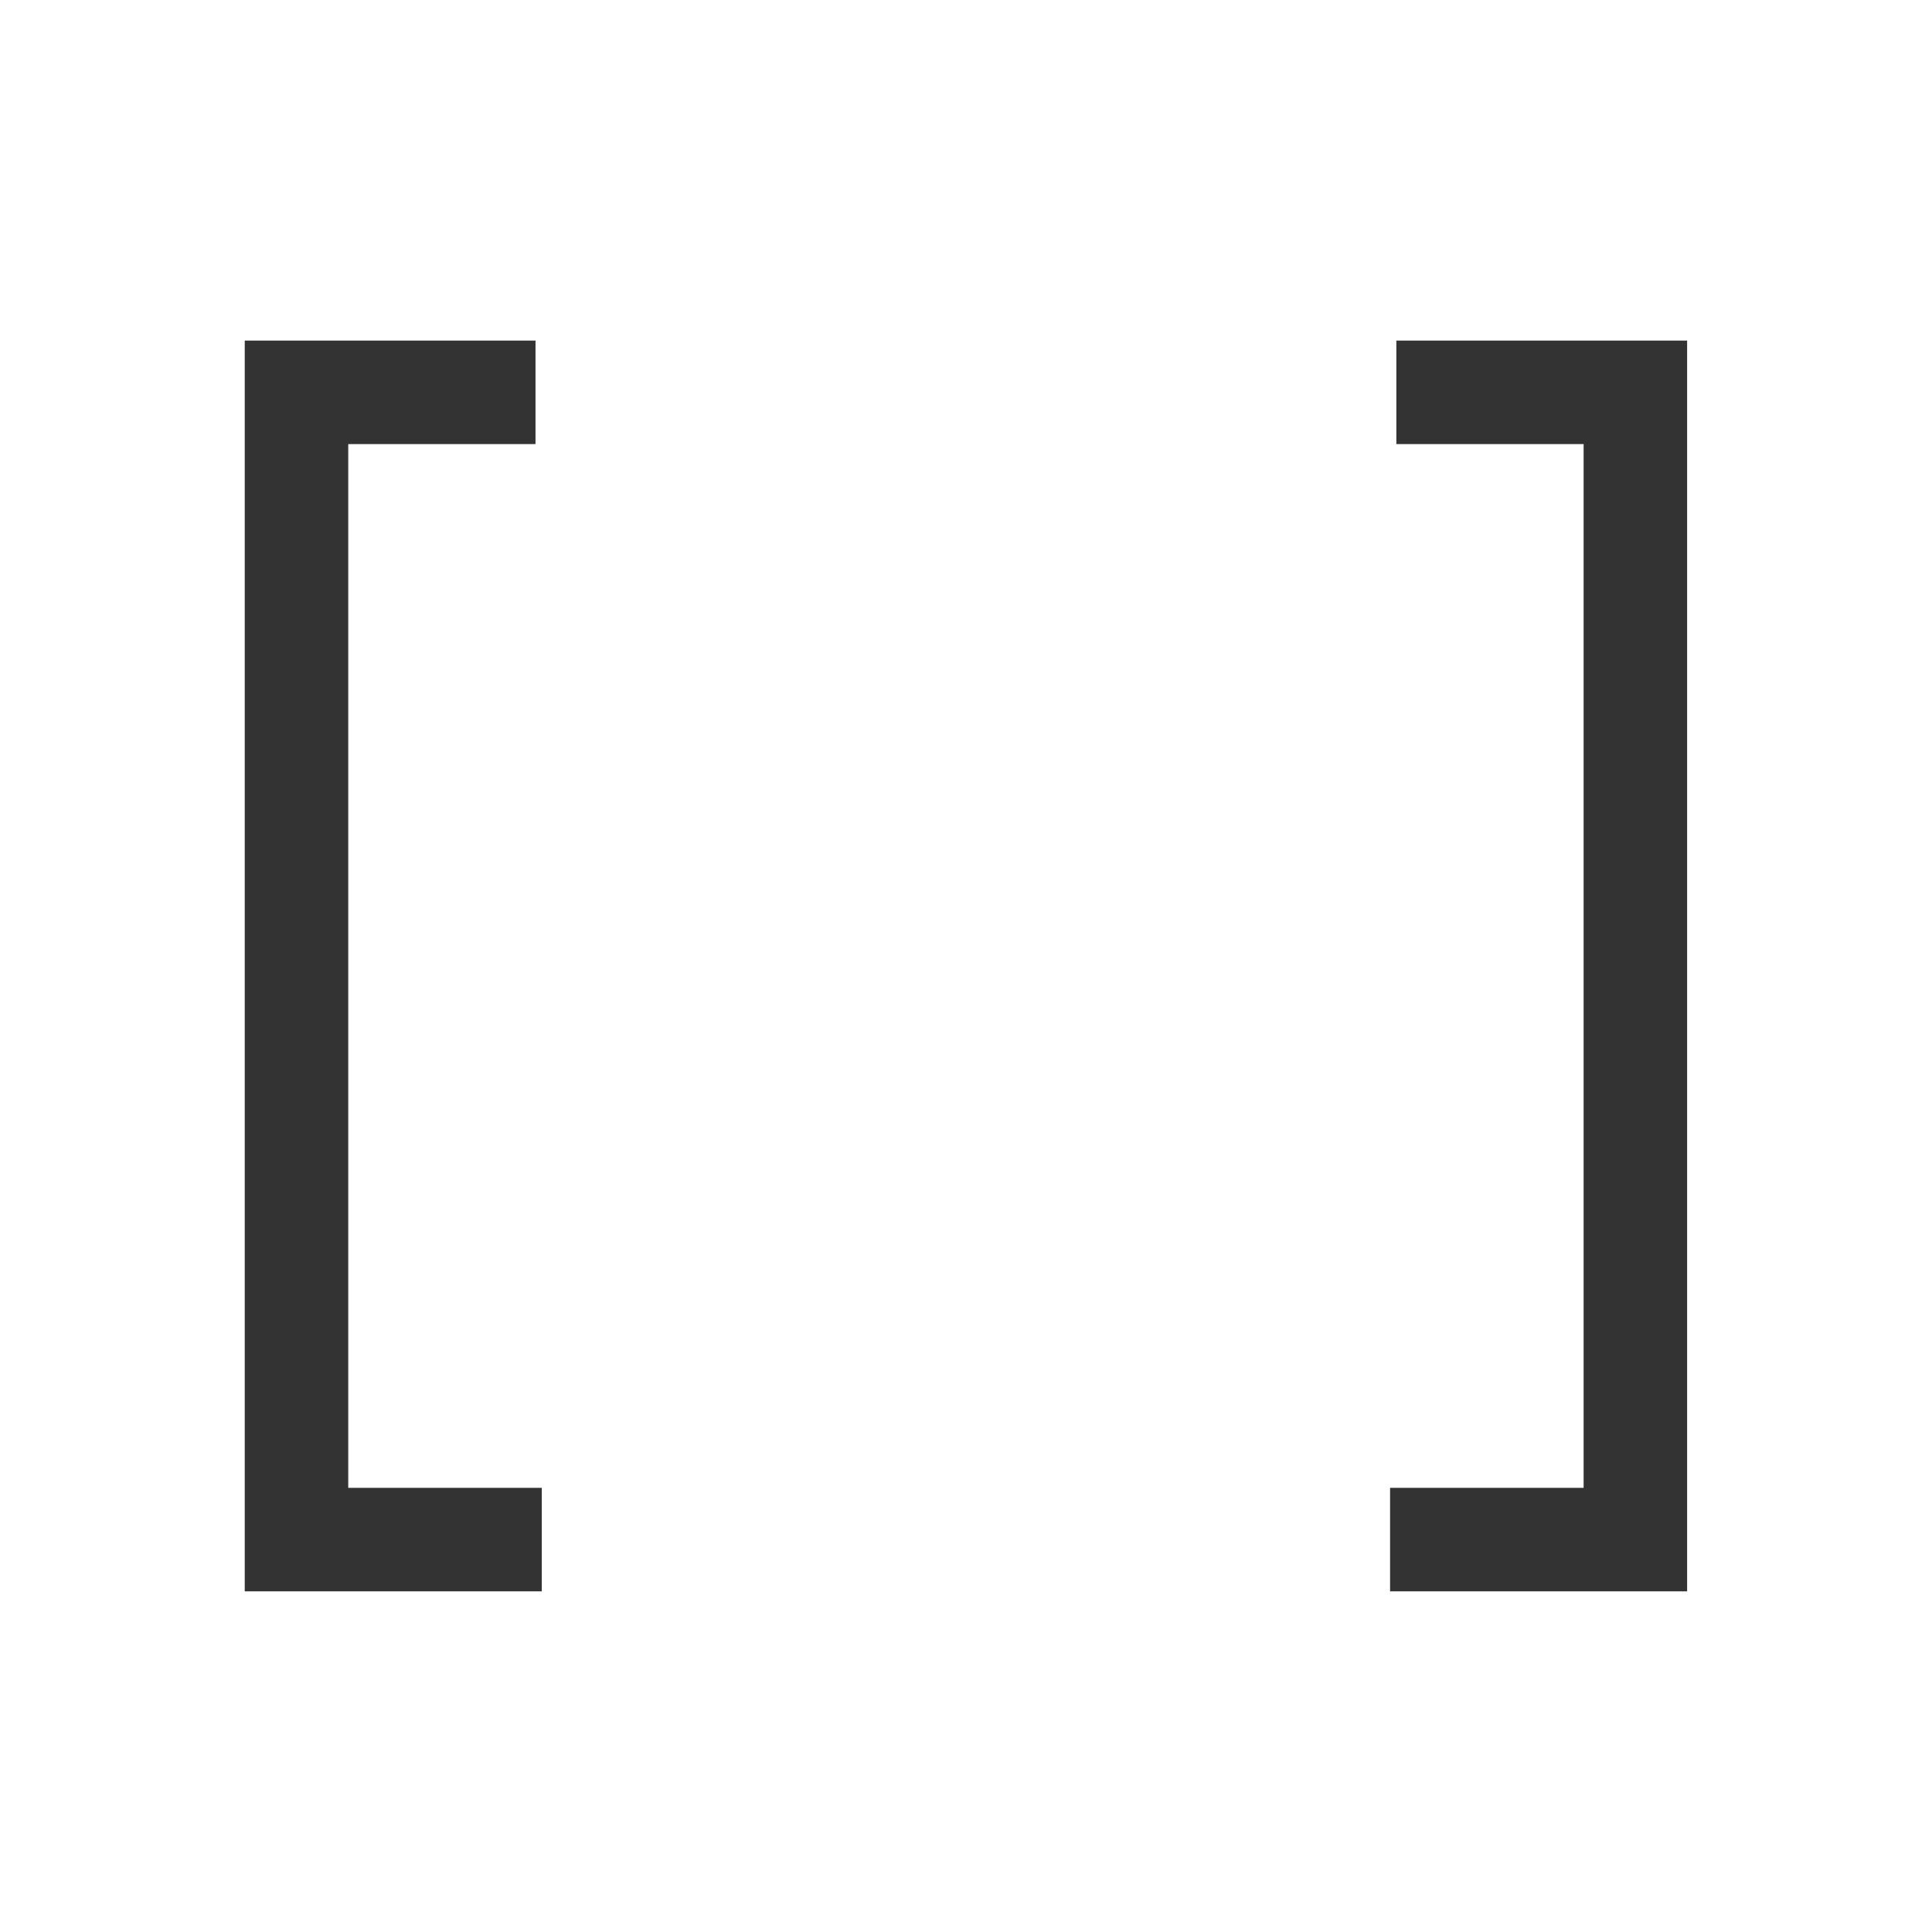 <svg xmlns="http://www.w3.org/2000/svg" width="28" height="28" viewBox="0 0 28 28">
  <defs>
    <style>
      .cls-1 {
        fill: #fff;
        stroke: #707070;
        opacity: 0;
      }

      .cls-2, .cls-4 {
        fill: none;
      }

      .cls-2 {
        stroke: #333;
        stroke-miterlimit: 10;
        stroke-width: 1.5px;
      }

      .cls-3 {
        stroke: none;
      }
    </style>
  </defs>
  <g id="组_19401" data-name="组 19401" transform="translate(-1242 -766)">
    <g id="矩形_13619" data-name="矩形 13619" class="cls-1" transform="translate(1242 766)">
      <rect class="cls-3" width="28" height="28"/>
      <rect class="cls-4" x="0.5" y="0.5" width="27" height="27"/>
    </g>
    <g id="组_17032" data-name="组 17032" transform="translate(-553.703 218.686)">
      <path id="路径_8073" data-name="路径 8073" class="cls-2" d="M-1015.945-212.873h-3.555V-229.5h3.464" transform="translate(2819.5 782.5)"/>
      <path id="路径_8074" data-name="路径 8074" class="cls-2" d="M-952.5-212.873h3.555V-229.5h-3.464" transform="translate(2768.349 782.5)"/>
    </g>
  </g>
</svg>
